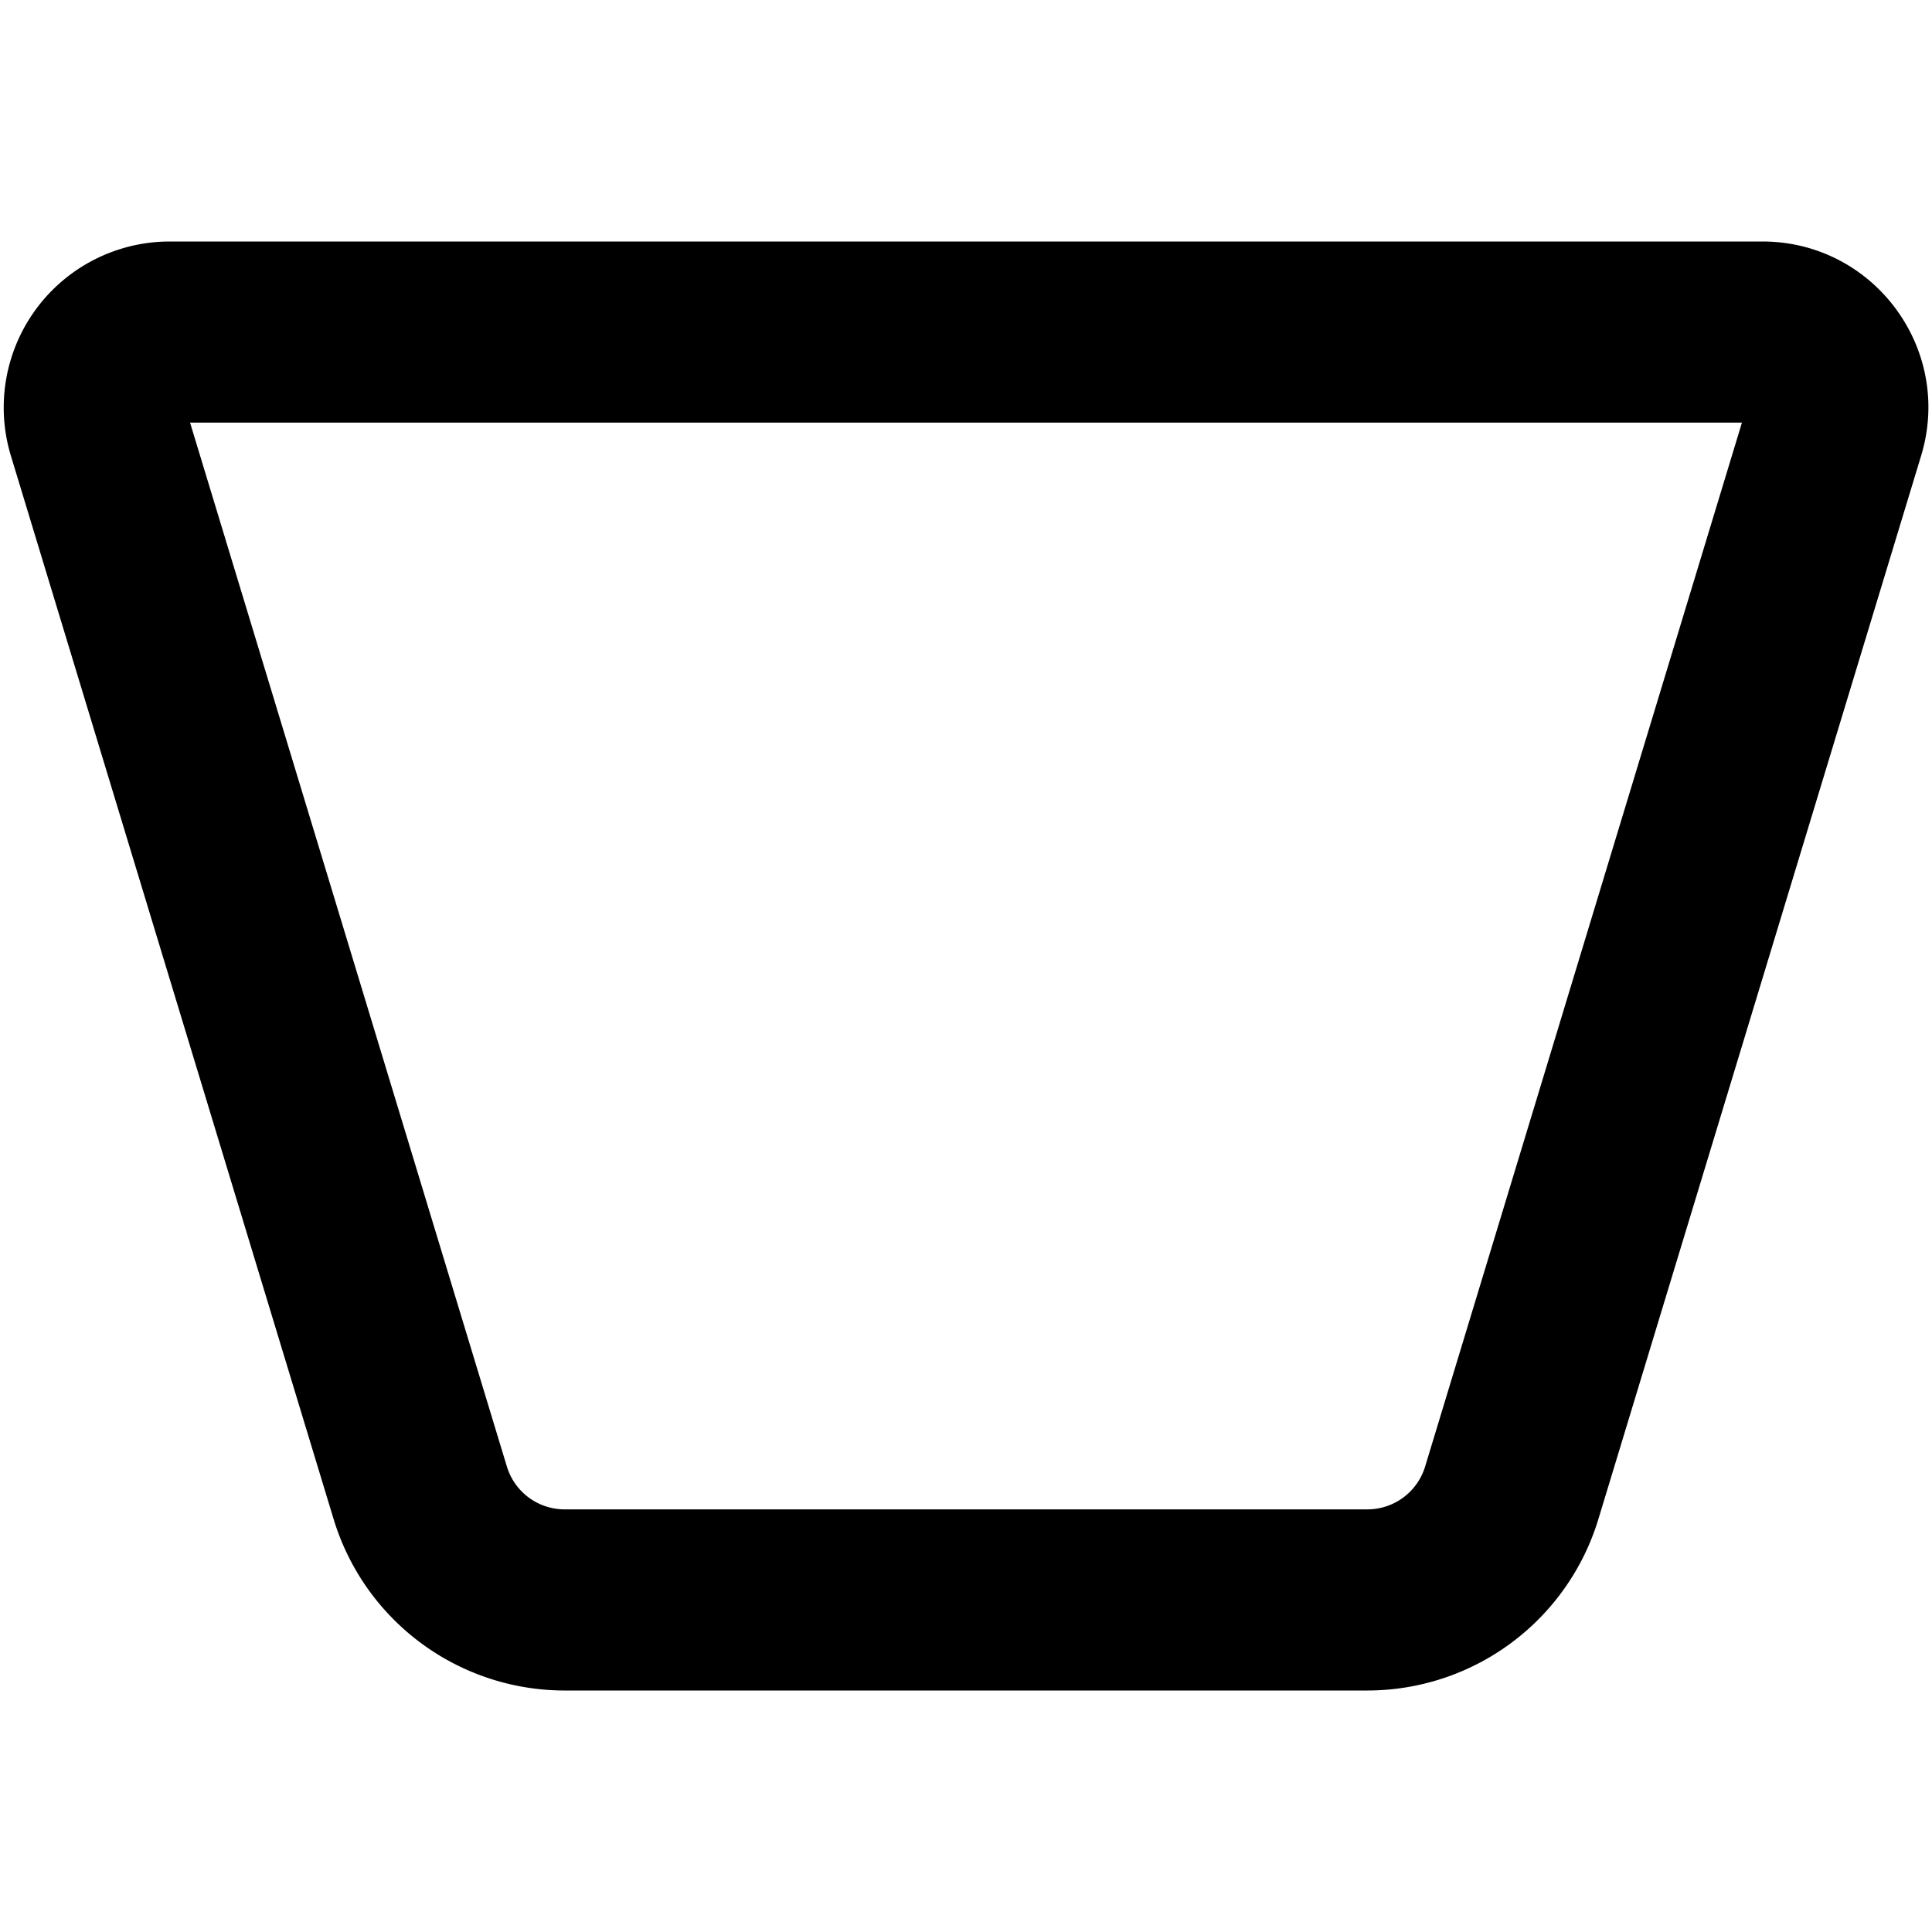 <svg width="16" height="16" fill="none" viewBox="0 0 16 16"><path fill="currentcolor" d="M14.595 2c.923 0 1.583.891 1.315 1.774l-2.673 8.807A2 2 0 0 1 11.323 14H4.677a2 2 0 0 1-1.914-1.419L.09 3.774A1.375 1.375 0 0 1 1.405 2zM4.198 12.146a.5.5 0 0 0 .479.354h6.646a.5.5 0 0 0 .479-.354L14.426 3.5H1.574z"/></svg>